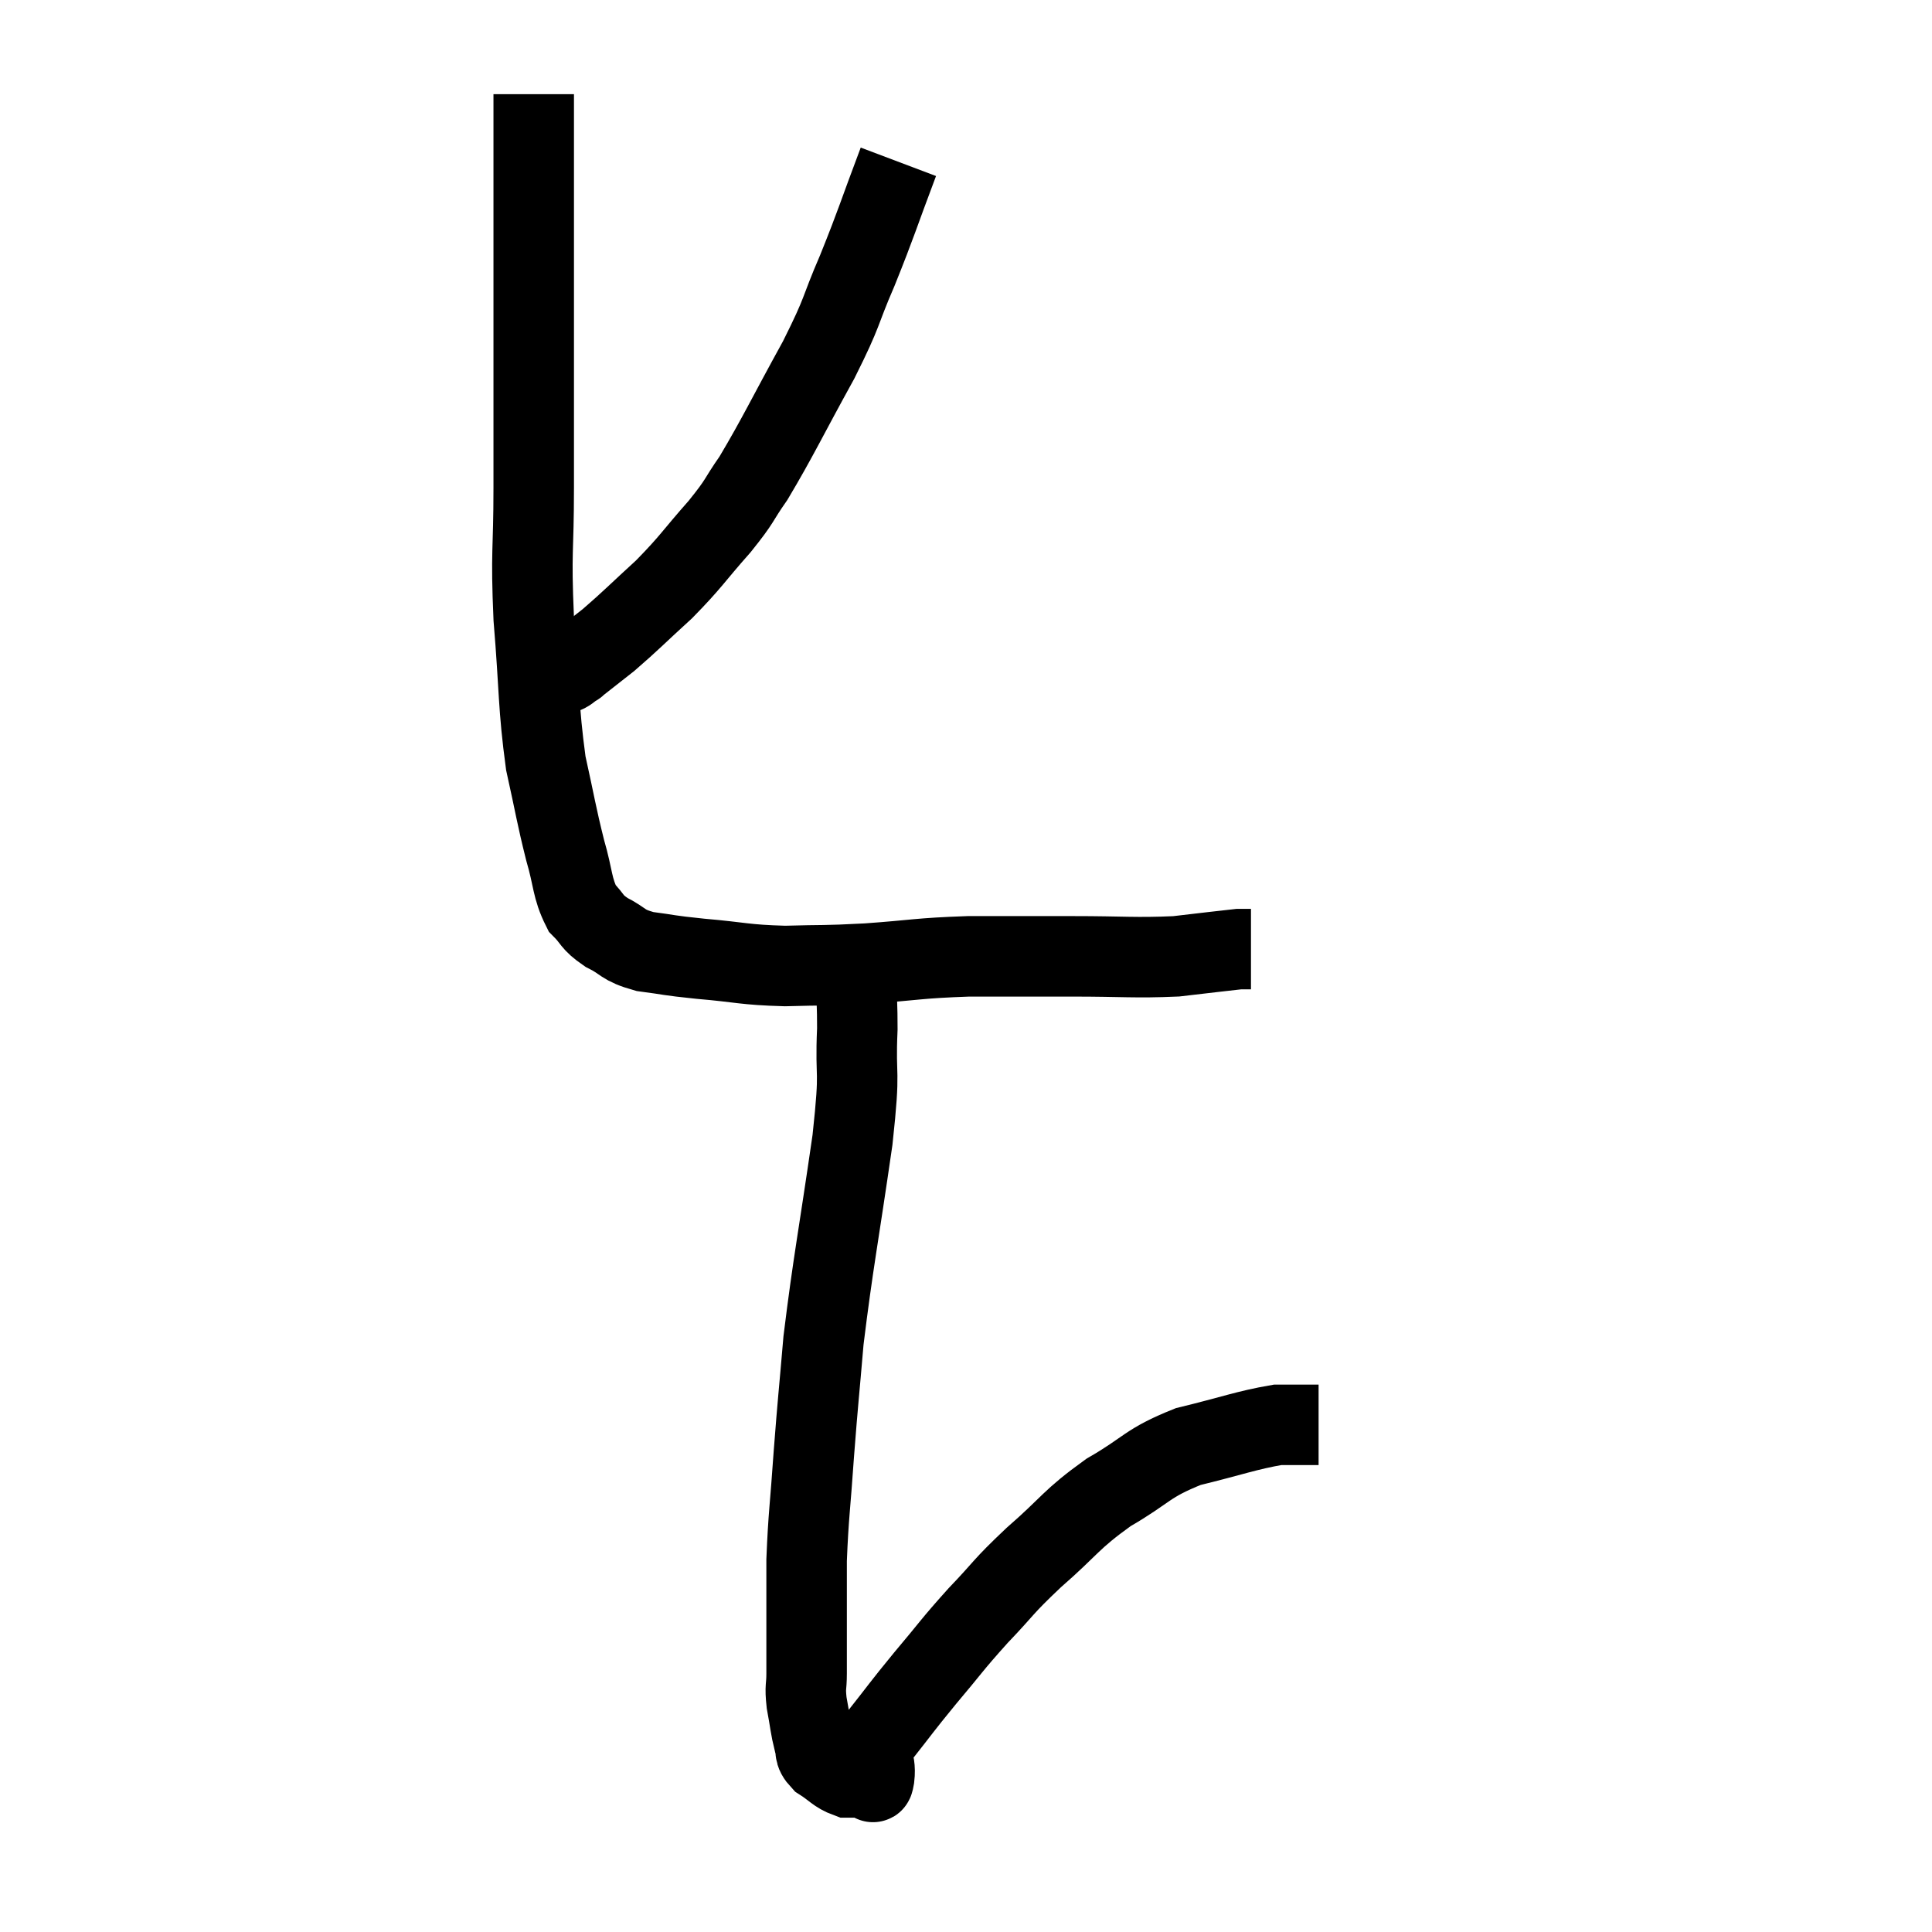 <svg width="48" height="48" viewBox="0 0 48 48" xmlns="http://www.w3.org/2000/svg"><path d="M 13.26 2.34 C 13.26 3.9, 13.26 3.015, 13.26 5.46 C 13.26 8.79, 13.26 9.645, 13.26 12.12 C 13.26 13.74, 13.185 13.65, 13.26 15.36 C 13.41 17.16, 13.365 17.52, 13.56 18.96 C 13.8 20.04, 13.815 20.22, 14.04 21.12 C 14.25 21.84, 14.205 22.05, 14.46 22.56 C 14.76 22.86, 14.67 22.89, 15.06 23.16 C 15.54 23.4, 15.435 23.475, 16.02 23.64 C 16.71 23.73, 16.53 23.73, 17.4 23.82 C 18.45 23.91, 18.465 23.97, 19.5 24 C 20.52 23.97, 20.4 24, 21.54 23.94 C 22.8 23.85, 22.785 23.805, 24.06 23.76 C 25.35 23.76, 25.35 23.76, 26.64 23.76 C 27.93 23.76, 28.185 23.805, 29.22 23.76 C 30 23.67, 30.36 23.625, 30.78 23.58 C 30.84 23.58, 30.825 23.58, 30.9 23.58 L 31.08 23.58" fill="none" stroke="black" stroke-width="2"></path><path d="M 22.32 4.02 C 21.81 5.37, 21.795 5.49, 21.3 6.72 C 20.82 7.83, 20.985 7.65, 20.34 8.94 C 19.53 10.41, 19.335 10.845, 18.72 11.88 C 18.3 12.48, 18.435 12.39, 17.88 13.08 C 17.19 13.86, 17.19 13.935, 16.5 14.64 C 15.81 15.27, 15.675 15.42, 15.12 15.9 C 14.7 16.23, 14.49 16.395, 14.28 16.56 C 14.28 16.56, 14.28 16.56, 14.28 16.56 C 14.28 16.56, 14.355 16.515, 14.28 16.56 C 14.13 16.65, 14.13 16.695, 13.98 16.74 C 13.83 16.74, 13.83 16.74, 13.68 16.74 C 13.53 16.74, 13.455 16.74, 13.38 16.74 C 13.38 16.74, 13.38 16.74, 13.38 16.74 L 13.38 16.74" fill="none" stroke="black" stroke-width="2"></path><path d="M 21.18 23.7 C 21.24 24.63, 21.3 24.405, 21.3 25.56 C 21.24 26.94, 21.39 26.385, 21.18 28.32 C 20.82 30.81, 20.7 31.35, 20.46 33.3 C 20.34 34.71, 20.325 34.755, 20.22 36.12 C 20.13 37.44, 20.085 37.635, 20.04 38.76 C 20.04 39.69, 20.04 39.915, 20.04 40.62 C 20.04 41.1, 20.04 41.16, 20.04 41.58 C 20.04 41.94, 19.995 41.88, 20.04 42.3 C 20.13 42.78, 20.13 42.9, 20.22 43.26 C 20.31 43.5, 20.19 43.515, 20.4 43.74 C 20.73 43.95, 20.775 44.055, 21.06 44.16 C 21.3 44.16, 21.39 44.16, 21.54 44.16 C 21.6 44.16, 21.63 44.16, 21.66 44.16 C 21.66 44.16, 21.645 44.16, 21.66 44.16 C 21.69 44.16, 21.675 44.415, 21.72 44.16 C 21.78 43.65, 21.525 43.755, 21.84 43.14 C 22.41 42.42, 22.365 42.45, 22.98 41.7 C 23.64 40.92, 23.625 40.89, 24.3 40.14 C 24.99 39.42, 24.87 39.465, 25.68 38.7 C 26.61 37.89, 26.58 37.77, 27.54 37.08 C 28.53 36.51, 28.47 36.36, 29.52 35.94 C 30.63 35.67, 30.96 35.535, 31.74 35.4 C 32.19 35.4, 32.385 35.4, 32.64 35.4 C 32.7 35.4, 32.73 35.4, 32.76 35.4 L 32.76 35.4" fill="none" stroke="black" stroke-width="2"></path></svg>